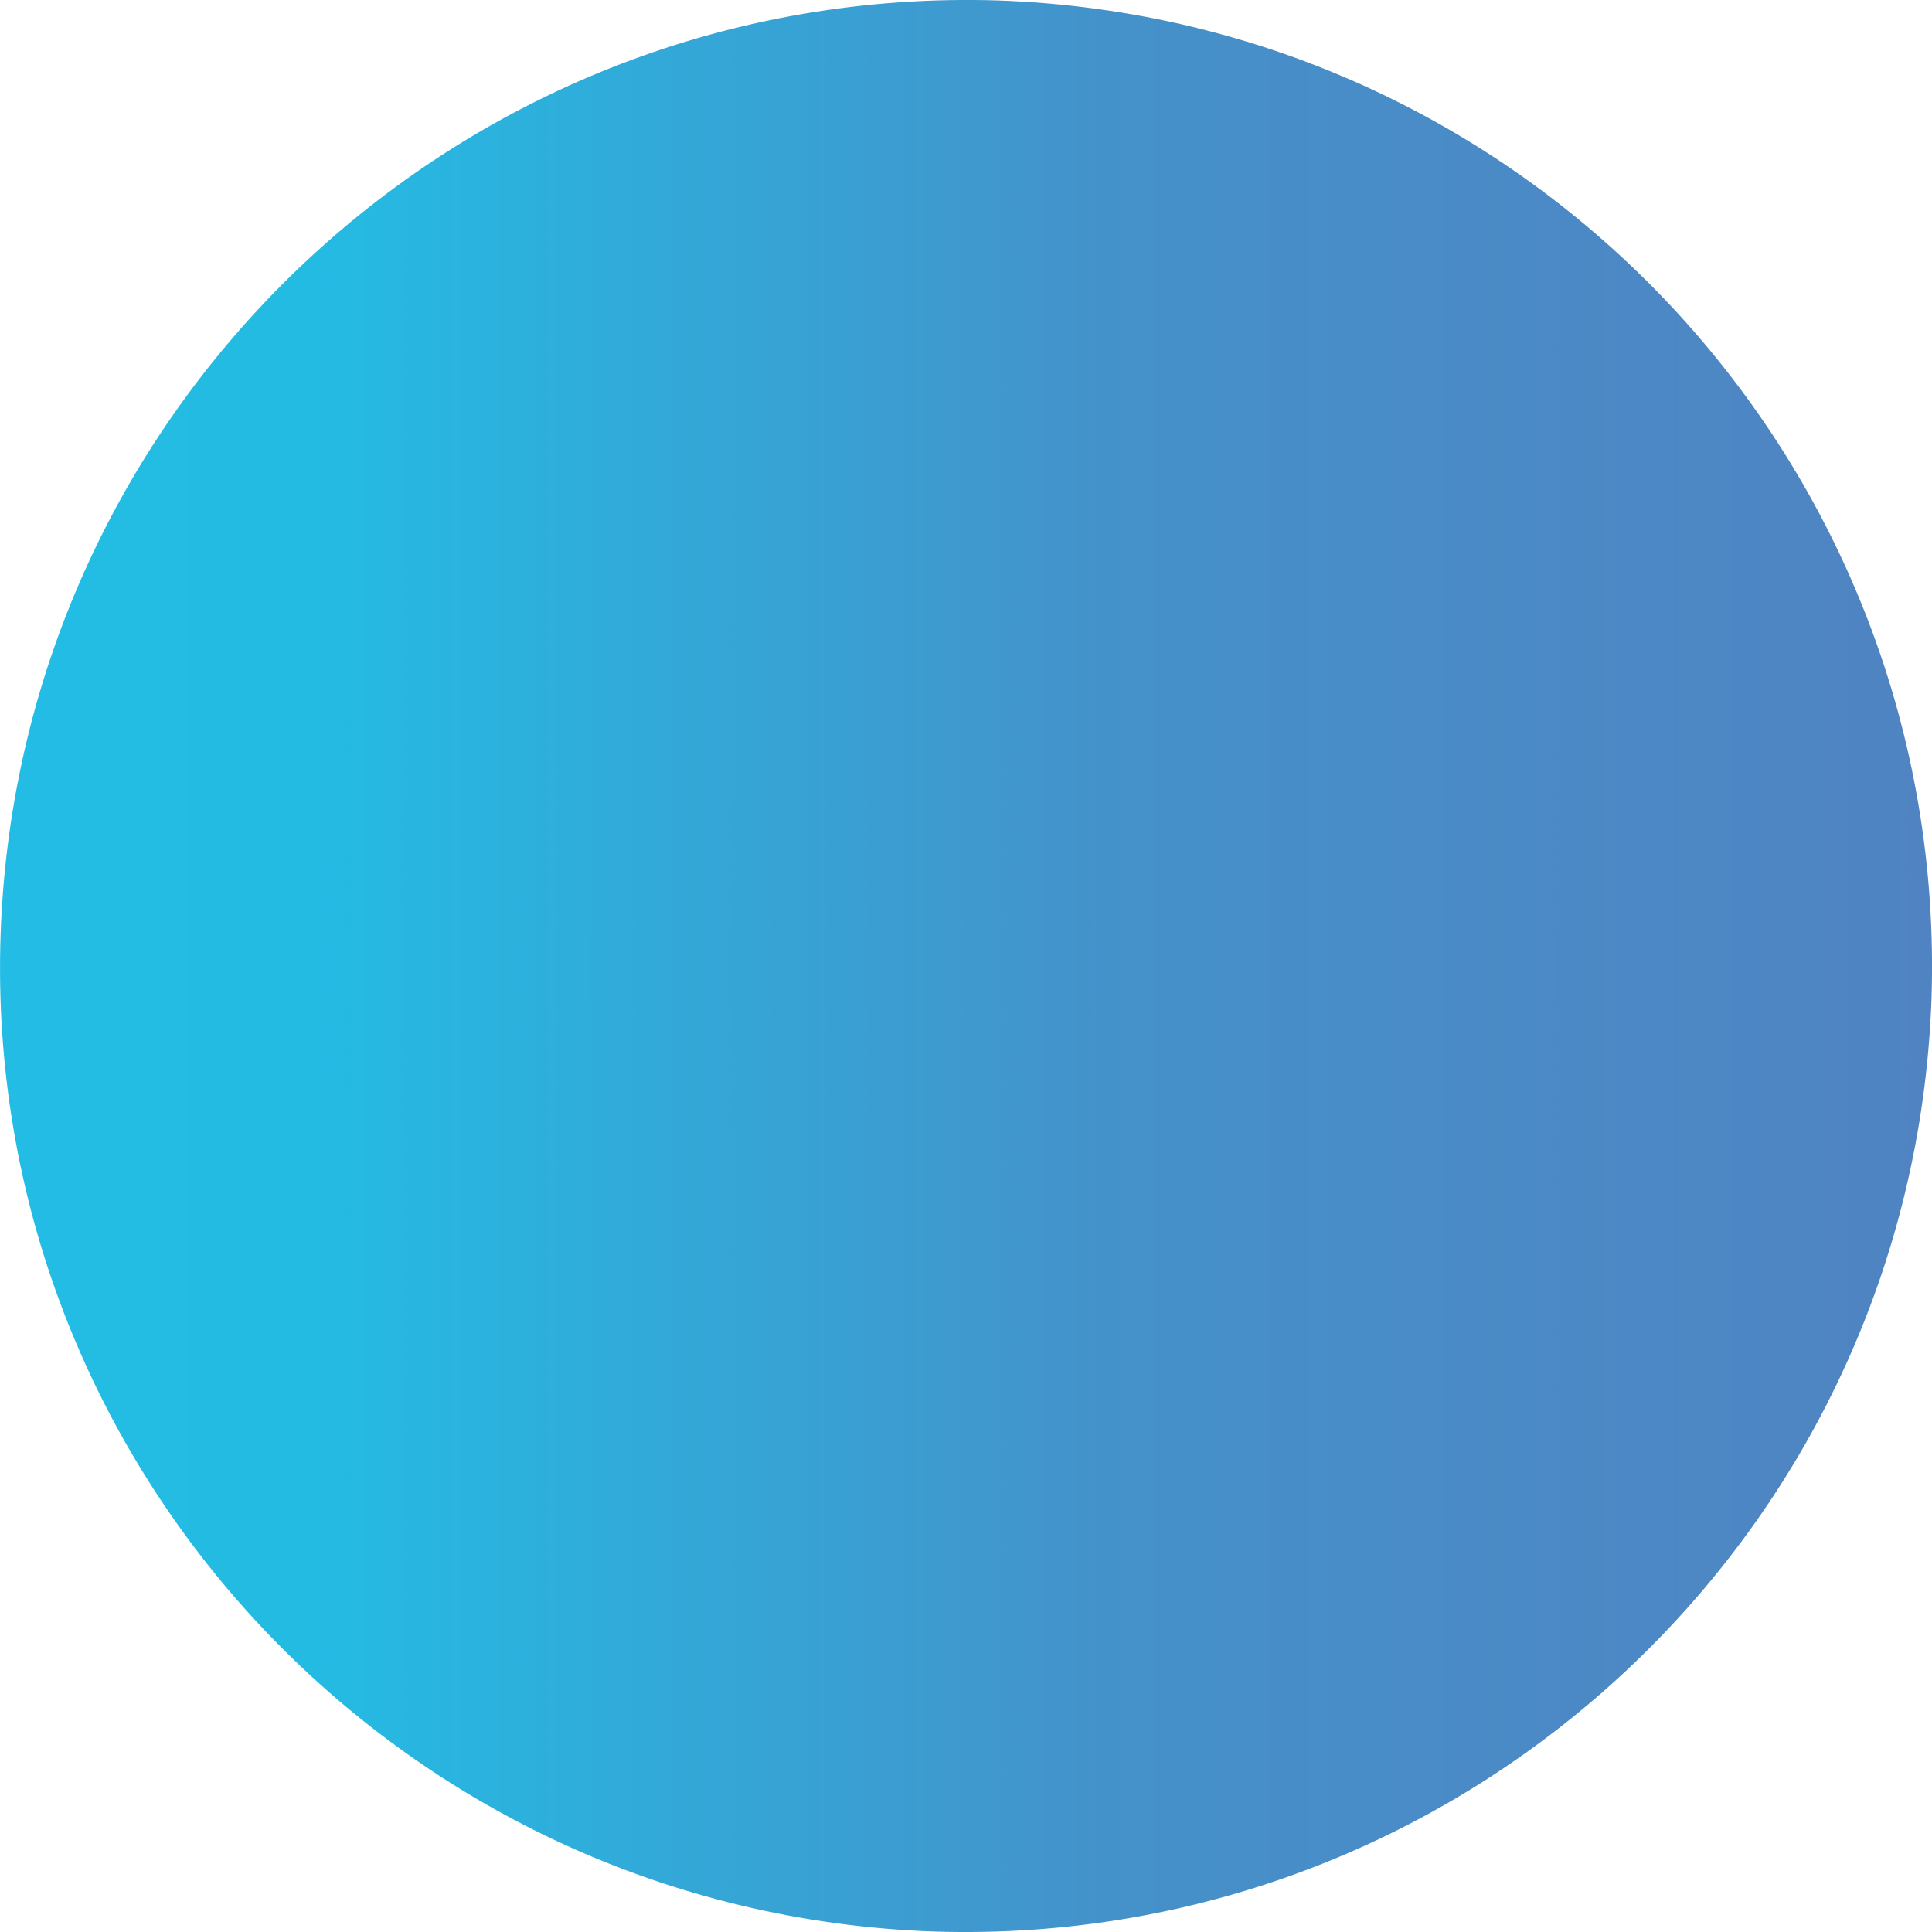 <svg width="12" height="12" viewBox="0 0 12 12" fill="none" xmlns="http://www.w3.org/2000/svg">
<path d="M5.799 11.997C9.105 12.103 11.88 9.519 11.997 6.202C12.104 2.895 9.52 0.12 6.203 0.003C2.896 -0.103 0.121 2.481 0.004 5.798C-0.113 9.105 2.481 11.88 5.799 11.997Z" fill="url(#paint0_linear_25_3145)"/>
<defs>
<linearGradient id="paint0_linear_25_3145" x1="-491.73" y1="6.011" x2="12.019" y2="6.011" gradientUnits="userSpaceOnUse">
<stop stop-color="#5082C2" stop-opacity="0"/>
<stop offset="0.04" stop-color="#498AC6" stop-opacity="0.08"/>
<stop offset="0.14" stop-color="#38A0D3" stop-opacity="0.29"/>
<stop offset="0.25" stop-color="#29B4DF" stop-opacity="0.48"/>
<stop offset="0.36" stop-color="#1CC5E9" stop-opacity="0.64"/>
<stop offset="0.48" stop-color="#12D2F1" stop-opacity="0.77"/>
<stop offset="0.59" stop-color="#0ADDF7" stop-opacity="0.87"/>
<stop offset="0.71" stop-color="#04E5FB" stop-opacity="0.94"/>
<stop offset="0.84" stop-color="#01E9FE" stop-opacity="0.99"/>
<stop offset="0.98" stop-color="#24BBE3"/>
<stop offset="0.99" stop-color="#4591CA"/>
<stop offset="1" stop-color="#5083C2"/>
</linearGradient>
</defs>
</svg>
